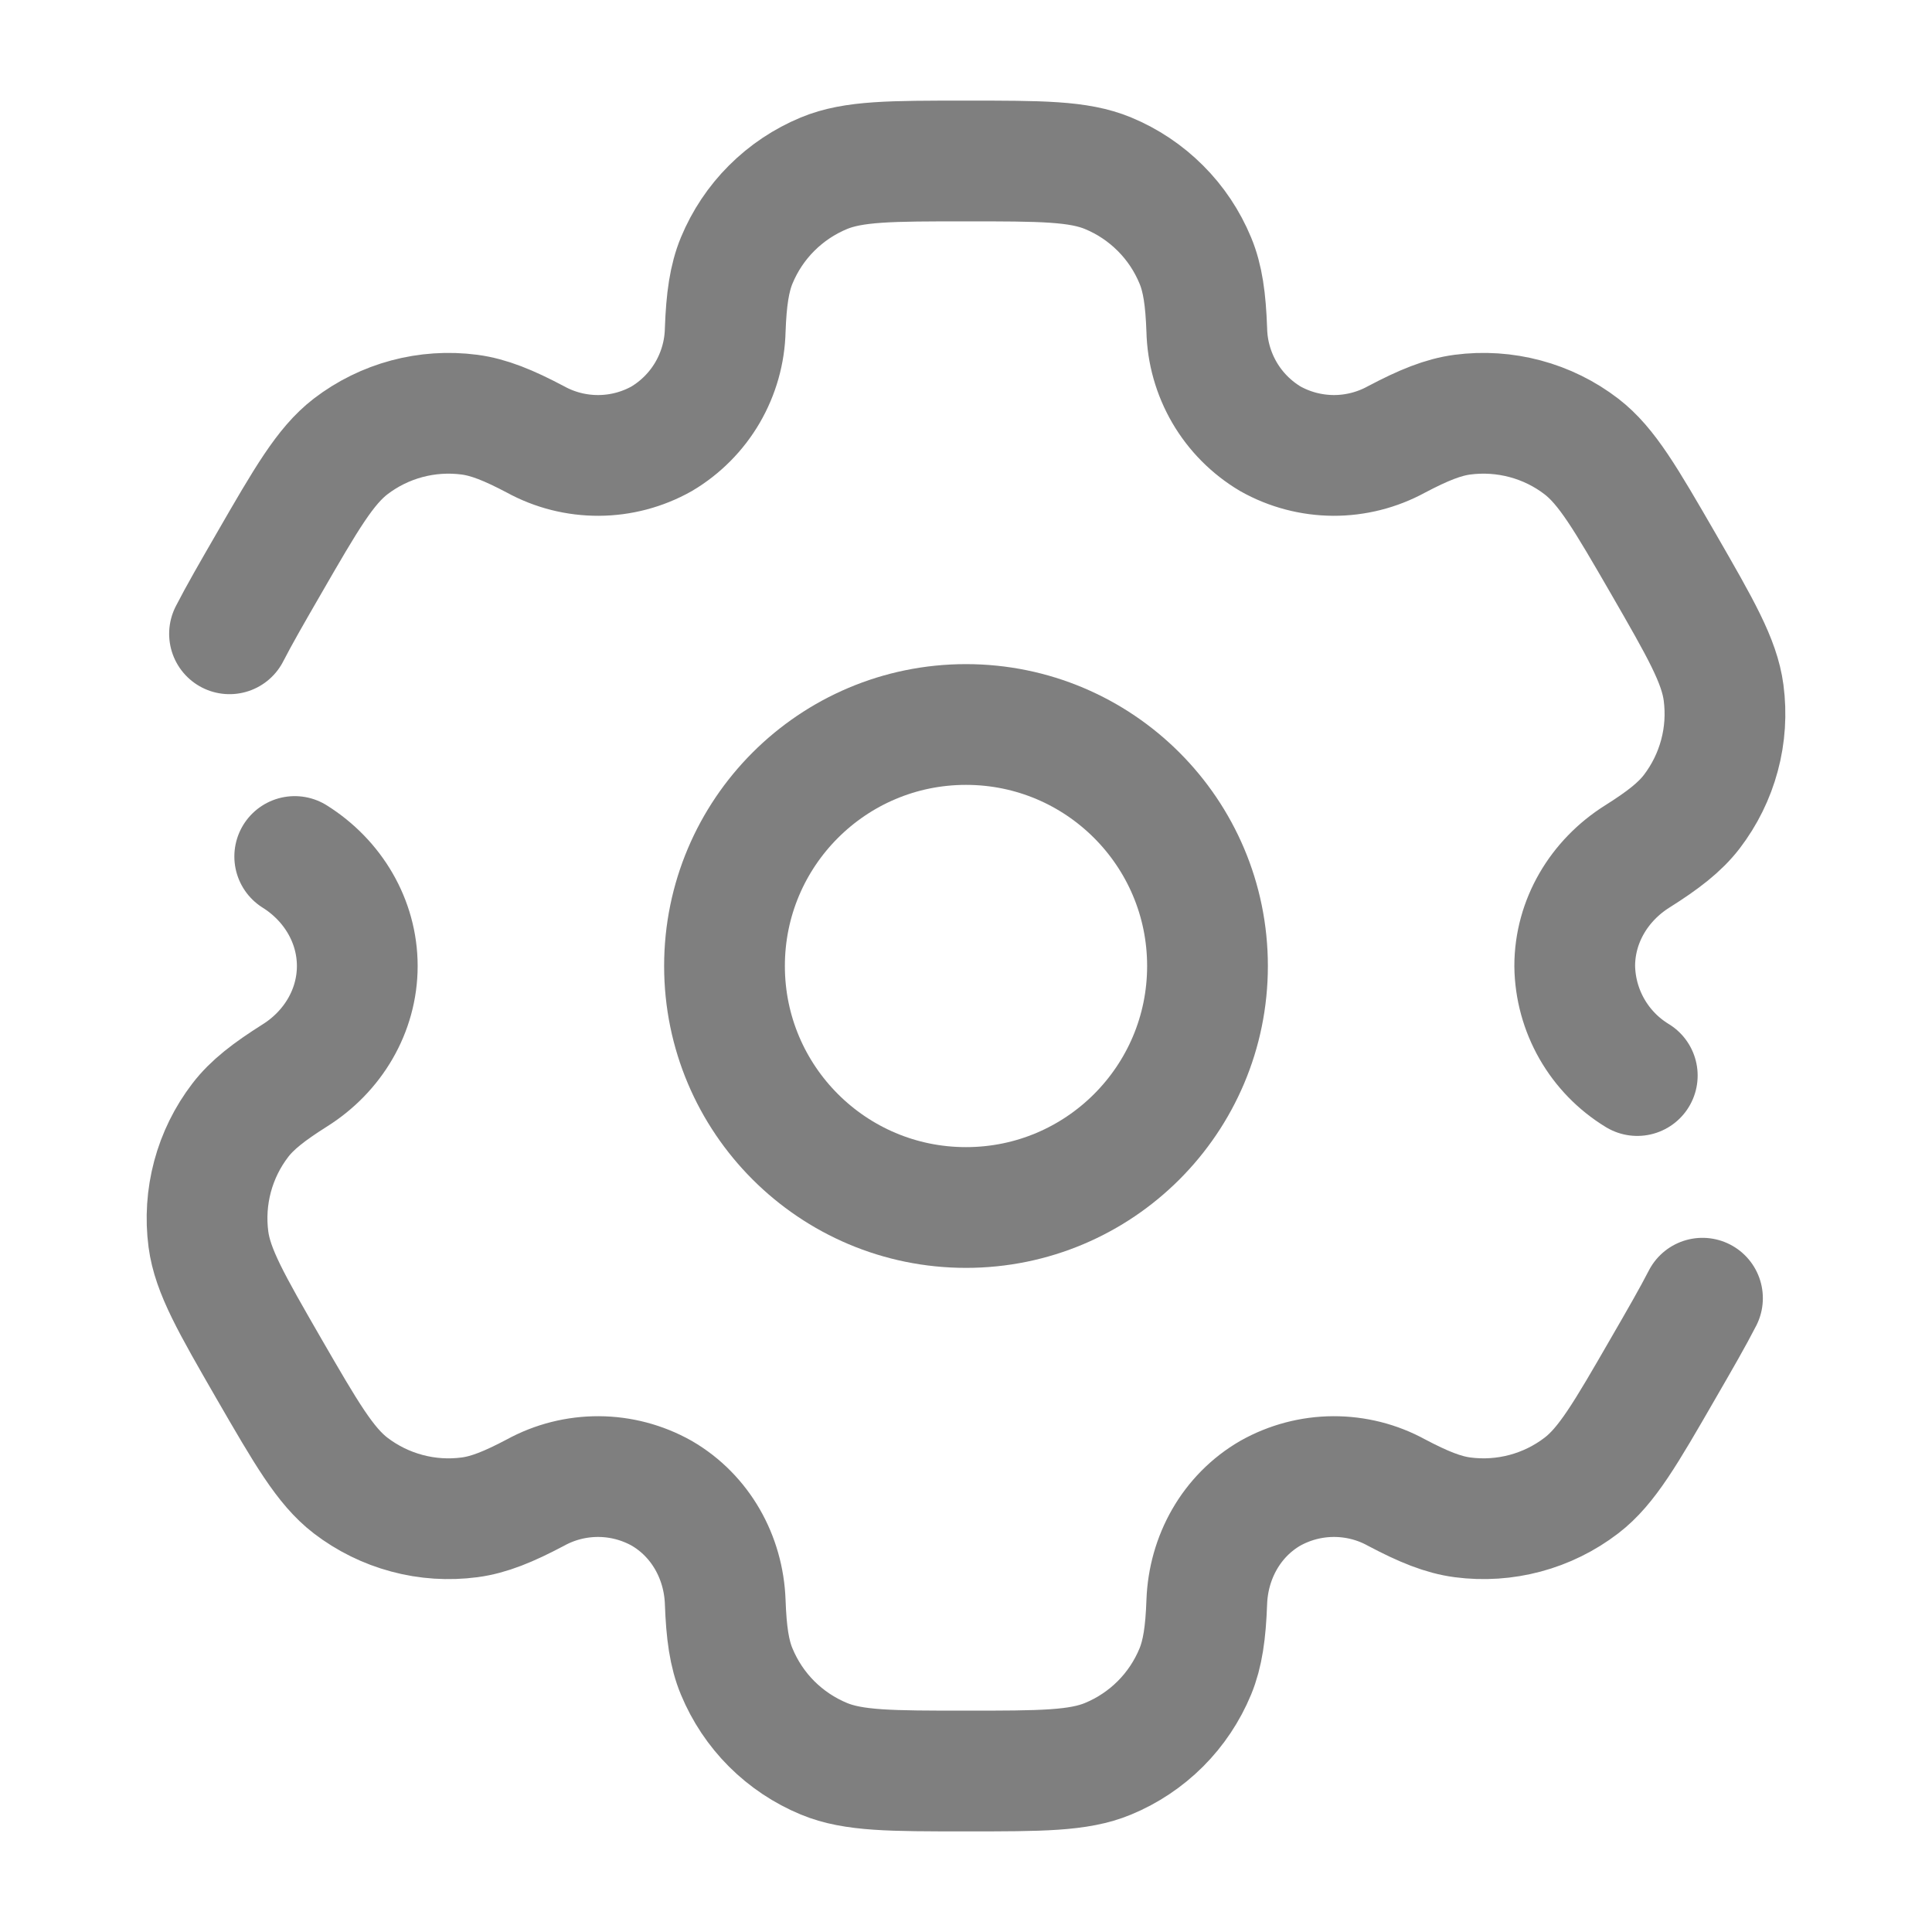 <svg width="40" height="40" viewBox="0 0 40 40" fill="none" xmlns="http://www.w3.org/2000/svg">
<path d="M20 25C22.761 25 25 22.761 25 20C25 17.239 22.761 15 20 15C17.239 15 15 17.239 15 20C15 22.761 17.239 25 20 25Z" stroke="black" stroke-opacity="0.5" stroke-width="2.5"/>
<path d="M6.102 17.733C6.89 18.227 7.397 19.07 7.397 20C7.397 20.93 6.89 21.773 6.102 22.267C5.567 22.605 5.22 22.873 4.975 23.193C4.708 23.541 4.513 23.937 4.4 24.36C4.287 24.783 4.258 25.224 4.315 25.658C4.402 26.315 4.79 26.988 5.565 28.333C6.343 29.678 6.732 30.35 7.257 30.755C7.604 31.021 8.001 31.217 8.424 31.33C8.846 31.444 9.288 31.472 9.722 31.415C10.122 31.362 10.527 31.198 11.087 30.902C11.488 30.682 11.937 30.569 12.394 30.571C12.851 30.573 13.3 30.692 13.698 30.915C14.503 31.382 14.982 32.24 15.015 33.17C15.038 33.803 15.098 34.237 15.253 34.608C15.421 35.013 15.666 35.381 15.976 35.691C16.286 36 16.654 36.246 17.058 36.413C17.67 36.667 18.447 36.667 20 36.667C21.553 36.667 22.33 36.667 22.942 36.413C23.346 36.246 23.714 36 24.024 35.691C24.334 35.381 24.579 35.013 24.747 34.608C24.9 34.237 24.962 33.803 24.985 33.17C25.018 32.24 25.497 31.38 26.302 30.915C26.7 30.692 27.149 30.573 27.606 30.571C28.063 30.569 28.513 30.682 28.913 30.902C29.473 31.198 29.88 31.362 30.28 31.415C31.156 31.53 32.042 31.293 32.743 30.755C33.268 30.352 33.657 29.678 34.433 28.333C34.78 27.733 35.048 27.268 35.248 26.878M33.898 22.268C33.508 22.031 33.185 21.699 32.958 21.302C32.732 20.906 32.609 20.458 32.603 20.002C32.603 19.07 33.11 18.227 33.898 17.732C34.433 17.395 34.778 17.127 35.025 16.807C35.291 16.459 35.487 16.063 35.6 15.64C35.714 15.217 35.742 14.776 35.685 14.342C35.598 13.685 35.21 13.012 34.435 11.667C33.657 10.322 33.268 9.65 32.743 9.245C32.396 8.978 32 8.783 31.576 8.67C31.154 8.557 30.712 8.528 30.278 8.585C29.878 8.638 29.473 8.802 28.912 9.098C28.511 9.317 28.061 9.431 27.605 9.429C27.148 9.426 26.7 9.308 26.302 9.085C25.909 8.851 25.582 8.522 25.352 8.128C25.122 7.733 24.995 7.287 24.985 6.83C24.962 6.197 24.902 5.763 24.747 5.392C24.579 4.987 24.334 4.619 24.024 4.31C23.714 4 23.346 3.754 22.942 3.587C22.33 3.333 21.553 3.333 20 3.333C18.447 3.333 17.67 3.333 17.058 3.587C16.654 3.754 16.286 4 15.976 4.31C15.666 4.619 15.421 4.987 15.253 5.392C15.1 5.763 15.038 6.197 15.015 6.83C15.005 7.287 14.878 7.733 14.648 8.128C14.418 8.522 14.091 8.851 13.698 9.085C13.3 9.308 12.851 9.427 12.394 9.429C11.937 9.431 11.488 9.318 11.087 9.098C10.527 8.802 10.12 8.638 9.72 8.585C8.844 8.47 7.958 8.707 7.257 9.245C6.733 9.65 6.343 10.322 5.567 11.667C5.22 12.267 4.952 12.732 4.752 13.122" stroke="black" stroke-opacity="0.5" stroke-width="2.5" stroke-linecap="round"/>
</svg>
